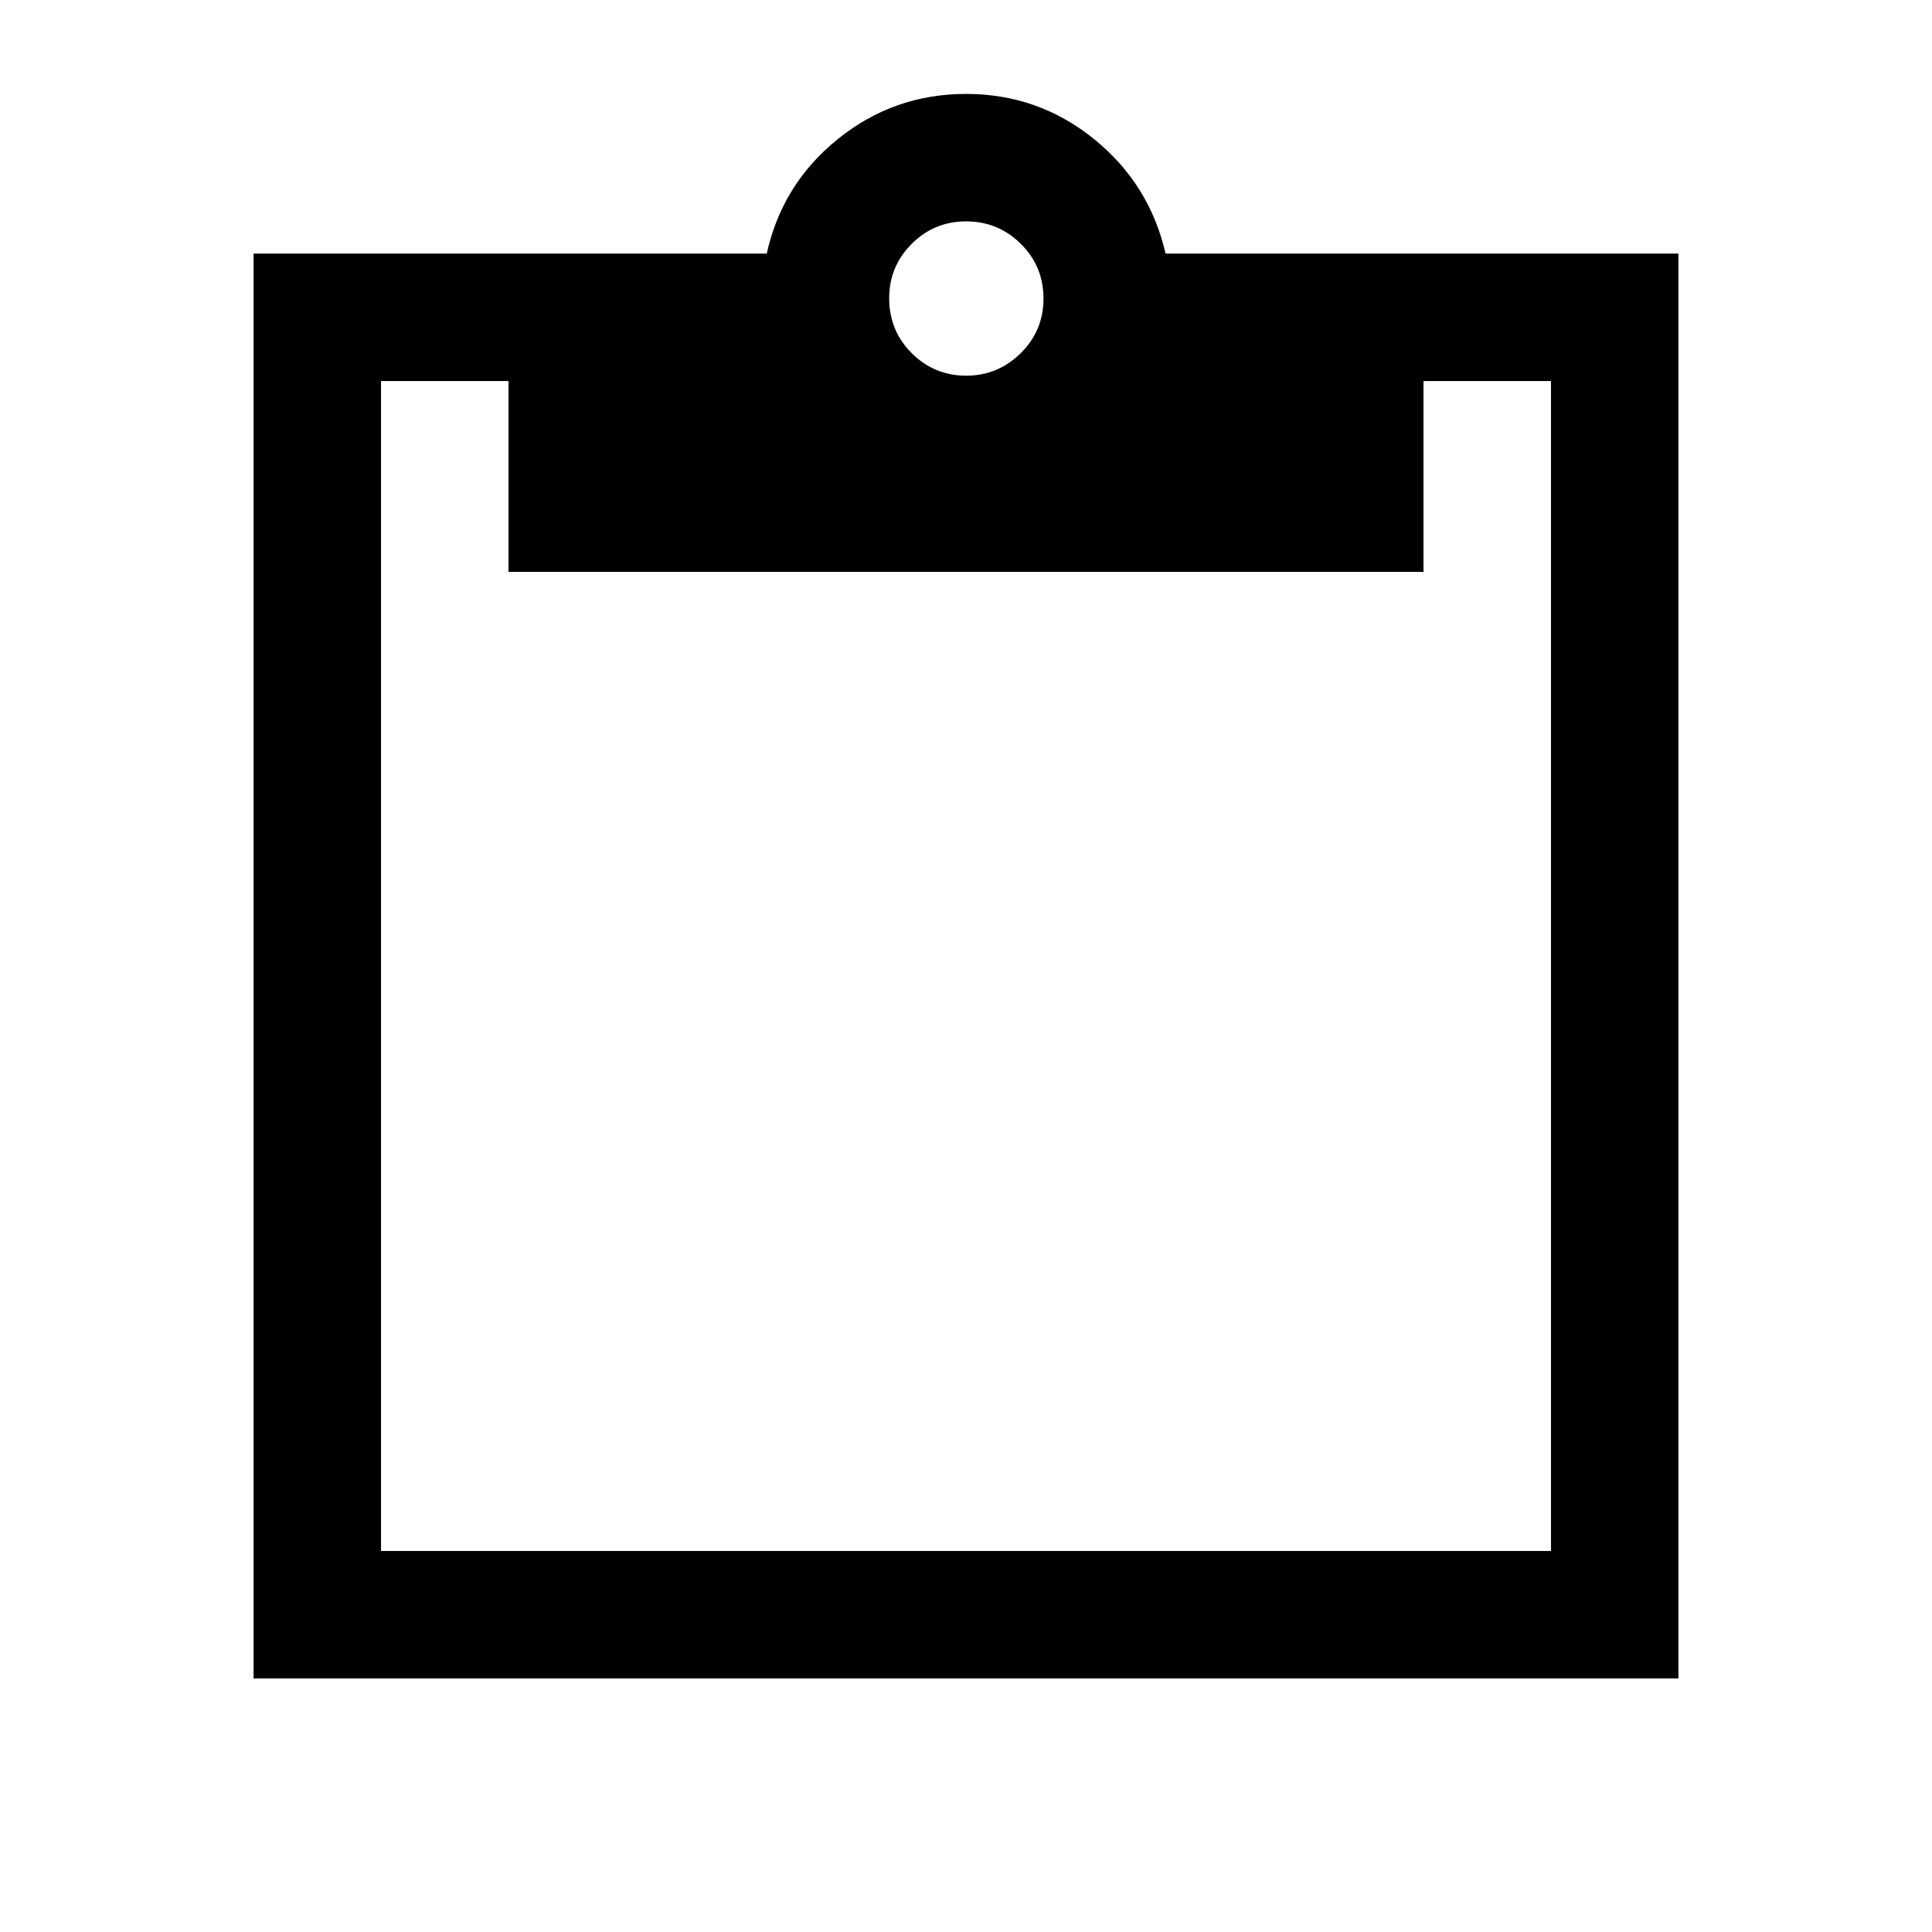 <svg xmlns="http://www.w3.org/2000/svg" height="40" viewBox="0 -960 960 960" width="40"><path d="M126-126v-708h255q7.67-34.67 35.44-57 27.77-22.33 63.56-22.33 35.83 0 63.5 22.33t35.67 57H834v708H126Zm63.33-63.33h581.34v-581.34h-63.34v94.84H252.67v-94.84h-63.34v581.34Zm290.71-584q15.79 0 27.13-11.17 11.33-11.17 11.33-27.17t-11.27-27.16Q495.96-850 480.06-850q-15.89 0-27.06 11.19-11.17 11.19-11.17 26.98 0 16.16 11.21 27.33 11.2 11.17 27 11.17Z"/></svg>